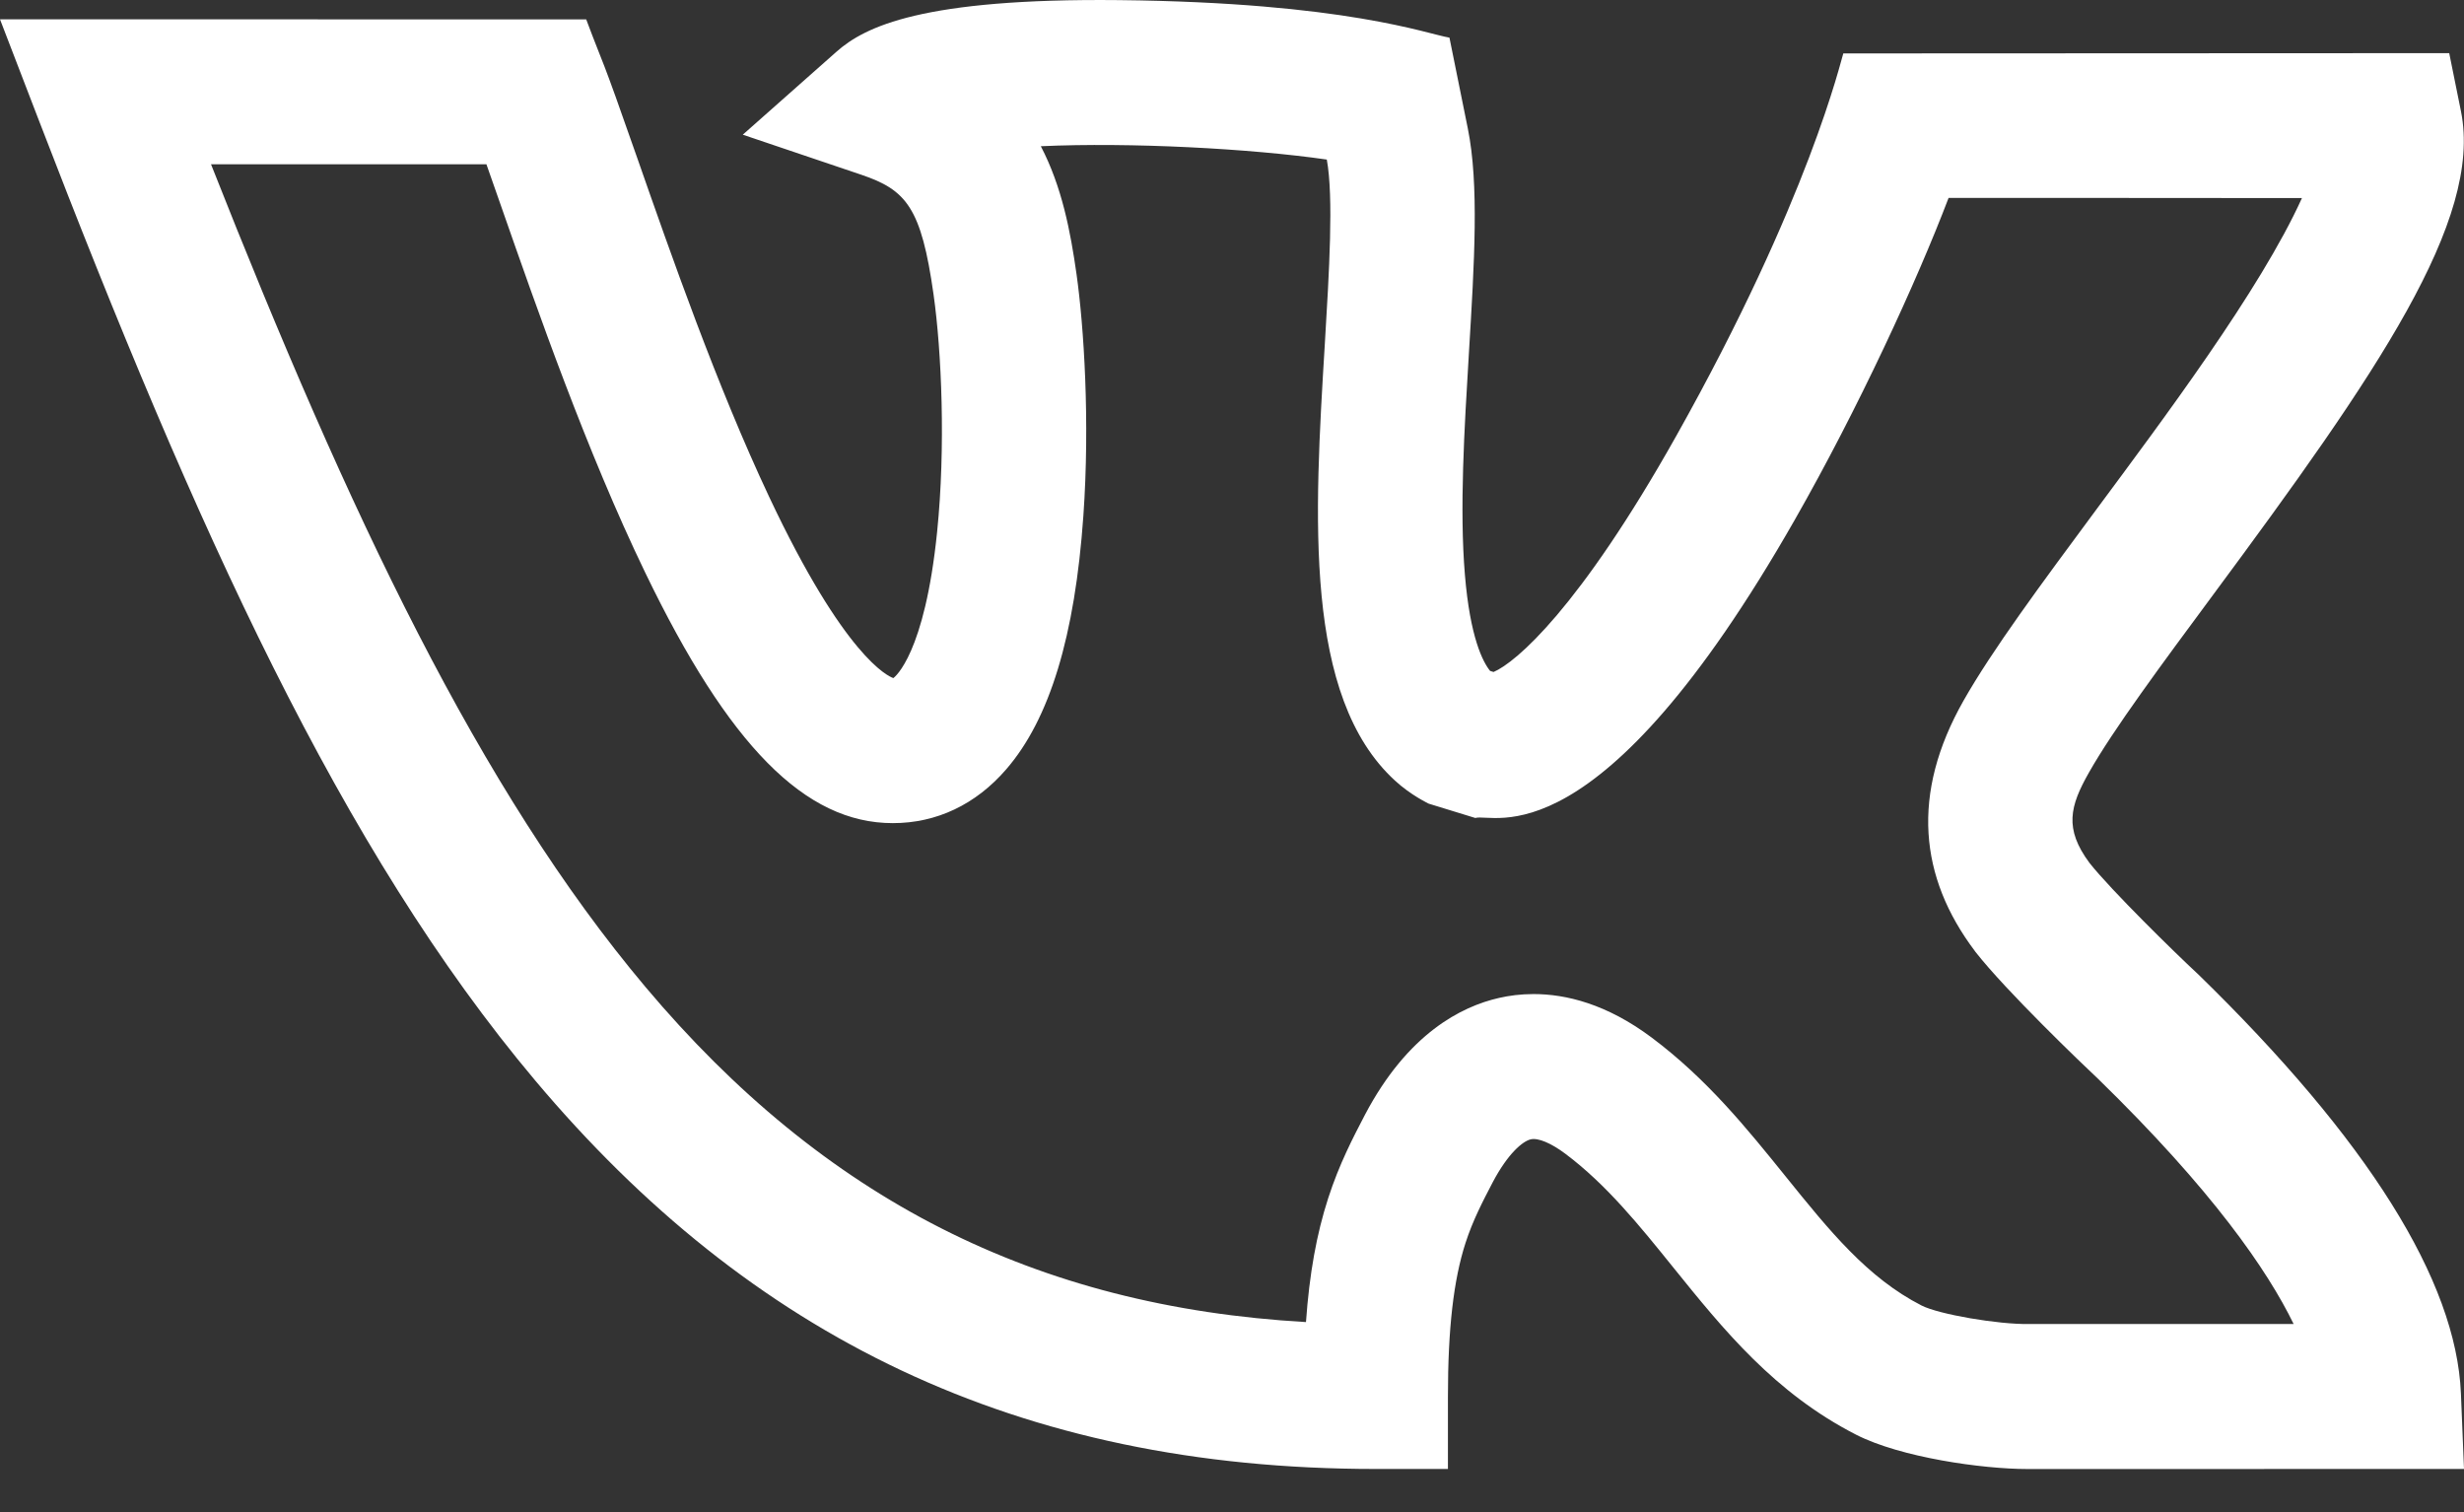 <svg width="44" height="27" viewBox="0 0 44 27" fill="none" xmlns="http://www.w3.org/2000/svg">
<rect x="0" y="0" width="44" height="27" fill="#333333" stroke="none"/>
<path d="M39.251 17.395L39.227 17.373C38.852 17.025 37.701 15.9 37.313 15.409C36.857 14.796 36.962 14.394 37.304 13.792C37.735 13.031 38.599 11.865 39.514 10.629C42.444 6.673 44.336 3.934 43.946 1.988L43.736 0.949L32.916 0.954C32.878 1.056 32.313 3.547 29.931 7.788C28.203 10.863 27.07 11.829 26.671 11.999L26.609 11.98C26.479 11.819 26.252 11.384 26.159 10.264C26.061 9.09 26.148 7.668 26.231 6.294C26.329 4.682 26.413 3.29 26.211 2.294L25.883 0.672C25.485 0.608 24.032 0.045 19.981 0.002C16.474 -0.034 15.444 0.474 14.938 0.923L13.264 2.405L15.38 3.12C16.184 3.392 16.452 3.706 16.671 5.261C16.814 6.275 16.889 7.979 16.734 9.5C16.512 11.681 15.98 12.087 15.953 12.108C15.861 12.077 15.084 11.736 13.735 8.872C12.799 6.885 11.979 4.536 11.379 2.82C10.693 0.856 10.816 1.274 10.468 0.346L0 0.345L0.677 2.105C3.502 9.447 6.093 15.18 9.561 19.298C13.392 23.848 18.153 26.23 24.567 26.23H25.856V24.936C25.856 23.726 25.956 22.855 26.17 22.194C26.3 21.792 26.474 21.459 26.656 21.11C26.927 20.597 27.191 20.377 27.335 20.344C27.466 20.314 27.697 20.41 27.952 20.601C28.684 21.15 29.266 21.87 29.881 22.633C30.77 23.735 31.688 24.873 33.145 25.618C33.942 26.025 35.401 26.231 36.205 26.231C36.417 26.231 43.991 26.23 44 26.23L43.945 24.883C43.862 22.868 42.283 20.349 39.251 17.395ZM36.255 23.642H36.234C35.68 23.651 34.623 23.469 34.315 23.312C33.346 22.816 32.669 21.977 31.885 21.005C31.196 20.151 30.484 19.268 29.493 18.526C28.691 17.926 27.963 17.75 27.385 17.75C27.154 17.75 26.947 17.778 26.769 17.819C26.098 17.97 25.138 18.455 24.375 19.904C24.16 20.316 23.916 20.783 23.718 21.394C23.511 22.033 23.382 22.743 23.321 23.607C18.487 23.331 14.716 21.411 11.529 17.627C8.567 14.109 6.236 9.187 3.768 2.933C3.946 2.933 8.422 2.933 8.686 2.933C8.767 3.162 8.854 3.412 8.947 3.677C9.593 5.527 10.478 8.062 11.521 10.223C13.014 13.318 14.378 14.698 15.943 14.698C16.724 14.698 17.425 14.366 17.969 13.736C18.745 12.839 19.195 11.359 19.346 9.21C19.465 7.516 19.355 5.828 19.224 4.898C19.116 4.133 18.962 3.33 18.586 2.611C20.188 2.538 22.333 2.653 23.693 2.849C23.816 3.524 23.735 4.852 23.658 6.136C23.469 9.239 23.275 12.441 24.911 13.939C25.198 14.203 25.504 14.344 25.512 14.35L26.345 14.606C26.666 14.507 28.527 15.455 32.05 9.281C33.179 7.303 34.23 5.023 34.796 3.534C36.109 3.532 40.581 3.537 41.106 3.537C40.362 5.182 38.598 7.527 37.445 9.084C36.44 10.441 35.572 11.613 35.063 12.511C34.117 14.179 34.276 15.666 35.262 16.977L35.277 16.998C35.827 17.7 37.185 19.001 37.466 19.264C39.507 21.253 40.49 22.681 40.958 23.642H36.255V23.642Z" fill="white"/>
</svg>
